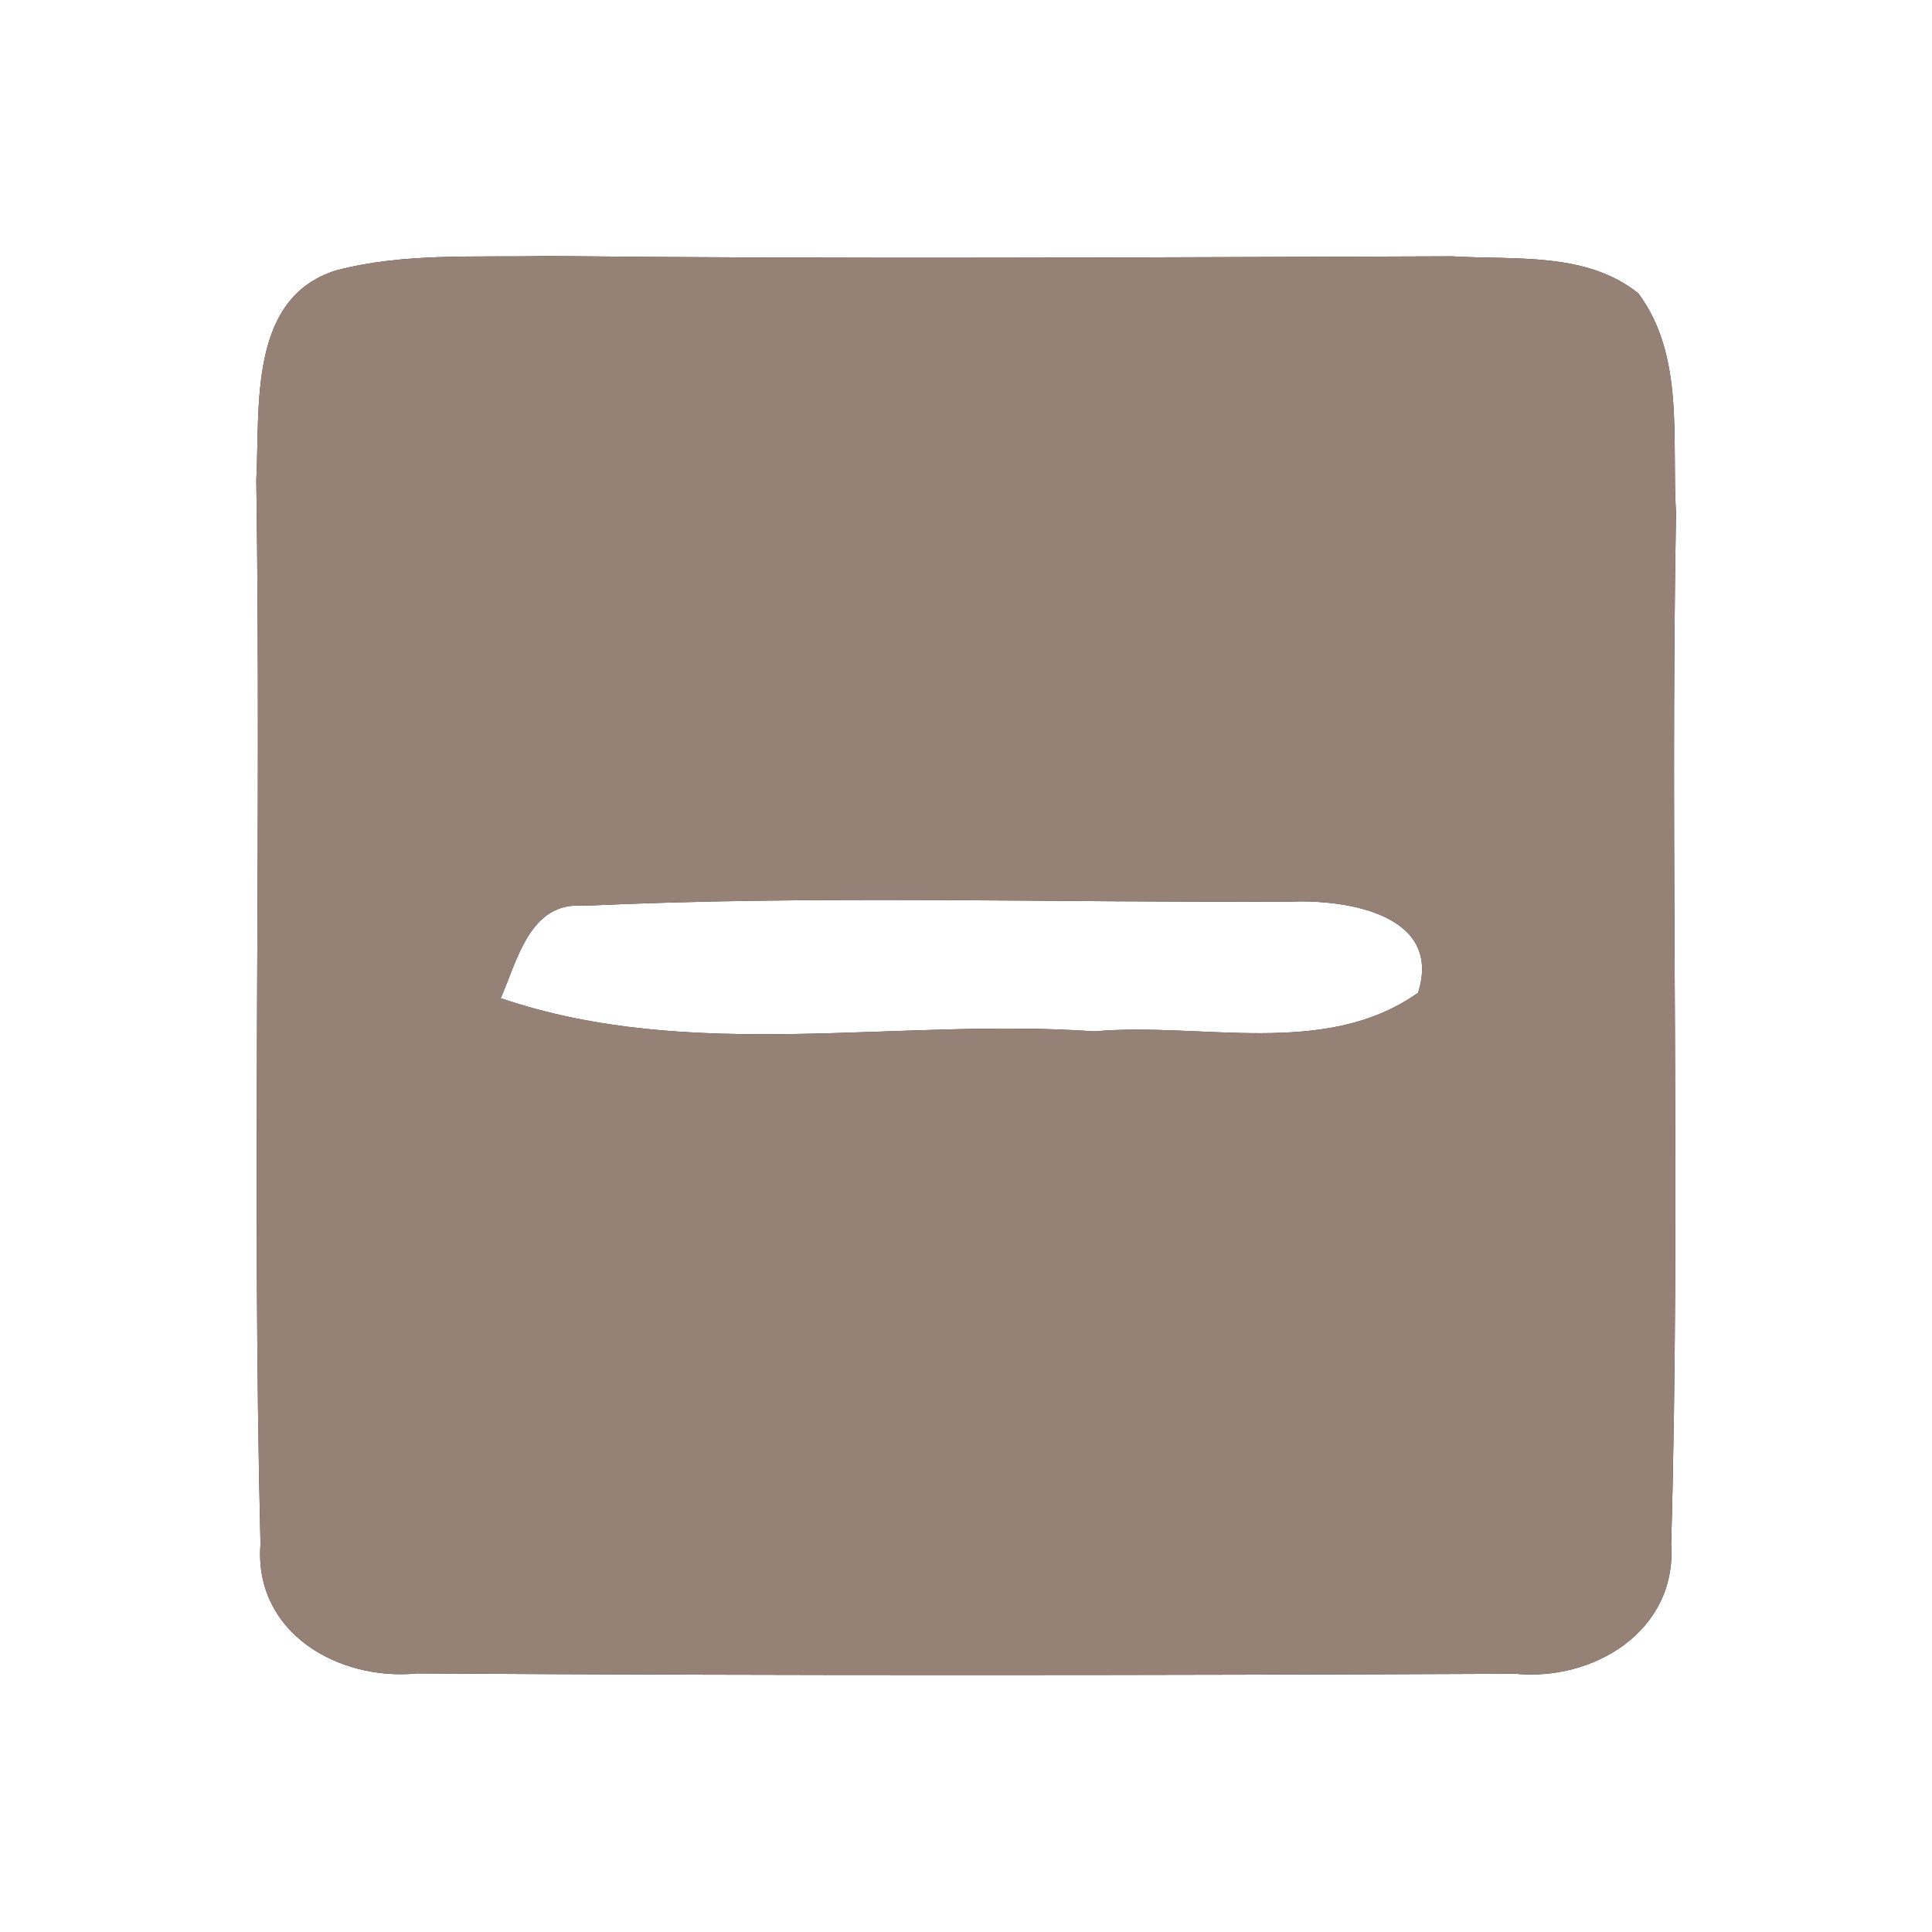 <?xml version="1.0" encoding="UTF-8" ?>
<!DOCTYPE svg PUBLIC "-//W3C//DTD SVG 1.1//EN" "http://www.w3.org/Graphics/SVG/1.1/DTD/svg11.dtd">
<svg width="60pt" height="60pt" viewBox="0 0 60 60" version="1.1" xmlns="http://www.w3.org/2000/svg">
<rect x="0" y="0" width="60" height="60" fill="#333333" stroke="none"/>
<g id="#ffffffff">
<path fill="#ffffff" opacity="1.00" d=" M 0.00 0.00 L 60.00 0.00 L 60.00 60.00 L 0.00 60.00 L 0.00 0.00 M 10.43 8.40 C 7.70 9.26 8.08 12.65 7.96 14.91 C 8.12 25.93 7.82 36.95 8.09 47.96 C 7.88 50.70 10.50 52.21 12.95 51.97 C 24.31 52.04 35.69 52.03 47.05 51.98 C 49.49 52.22 52.08 50.65 51.90 47.96 C 52.20 37.29 51.86 26.60 52.05 15.93 C 51.91 13.66 52.33 11.06 50.88 9.11 C 49.26 7.81 47.03 8.08 45.09 7.96 C 35.71 7.99 26.34 8.05 16.96 7.95 C 14.78 8.00 12.55 7.84 10.43 8.40 Z" />
<path fill="#ffffff" opacity="1.00" d=" M 15.55 31.00 C 16.06 29.85 16.45 27.99 18.11 28.13 C 25.42 27.79 32.75 28.04 40.06 28.00 C 41.81 27.93 44.81 28.39 44.04 30.83 C 41.16 32.88 37.30 31.73 33.99 32.03 C 27.86 31.60 21.48 33.02 15.55 31.00 Z" />
</g>
<g id="#000000ff">
<path fill="#968176" opacity="1.00" d=" M 10.43 8.40 C 12.55 7.84 14.78 8.00 16.96 7.95 C 26.34 8.05 35.71 7.99 45.09 7.96 C 47.03 8.08 49.26 7.81 50.88 9.11 C 52.33 11.06 51.91 13.66 52.05 15.93 C 51.86 26.60 52.20 37.29 51.90 47.96 C 52.08 50.65 49.49 52.22 47.05 51.98 C 35.69 52.03 24.31 52.04 12.95 51.97 C 10.50 52.21 7.88 50.70 8.09 47.96 C 7.82 36.95 8.12 25.93 7.96 14.91 C 8.08 12.65 7.70 9.26 10.43 8.40 M 15.55 31.00 C 21.48 33.02 27.86 31.60 33.99 32.03 C 37.30 31.73 41.16 32.88 44.04 30.83 C 44.81 28.39 41.81 27.93 40.06 28.00 C 32.75 28.04 25.42 27.79 18.11 28.13 C 16.45 27.99 16.06 29.85 15.55 31.00 Z" />
</g>
</svg>

